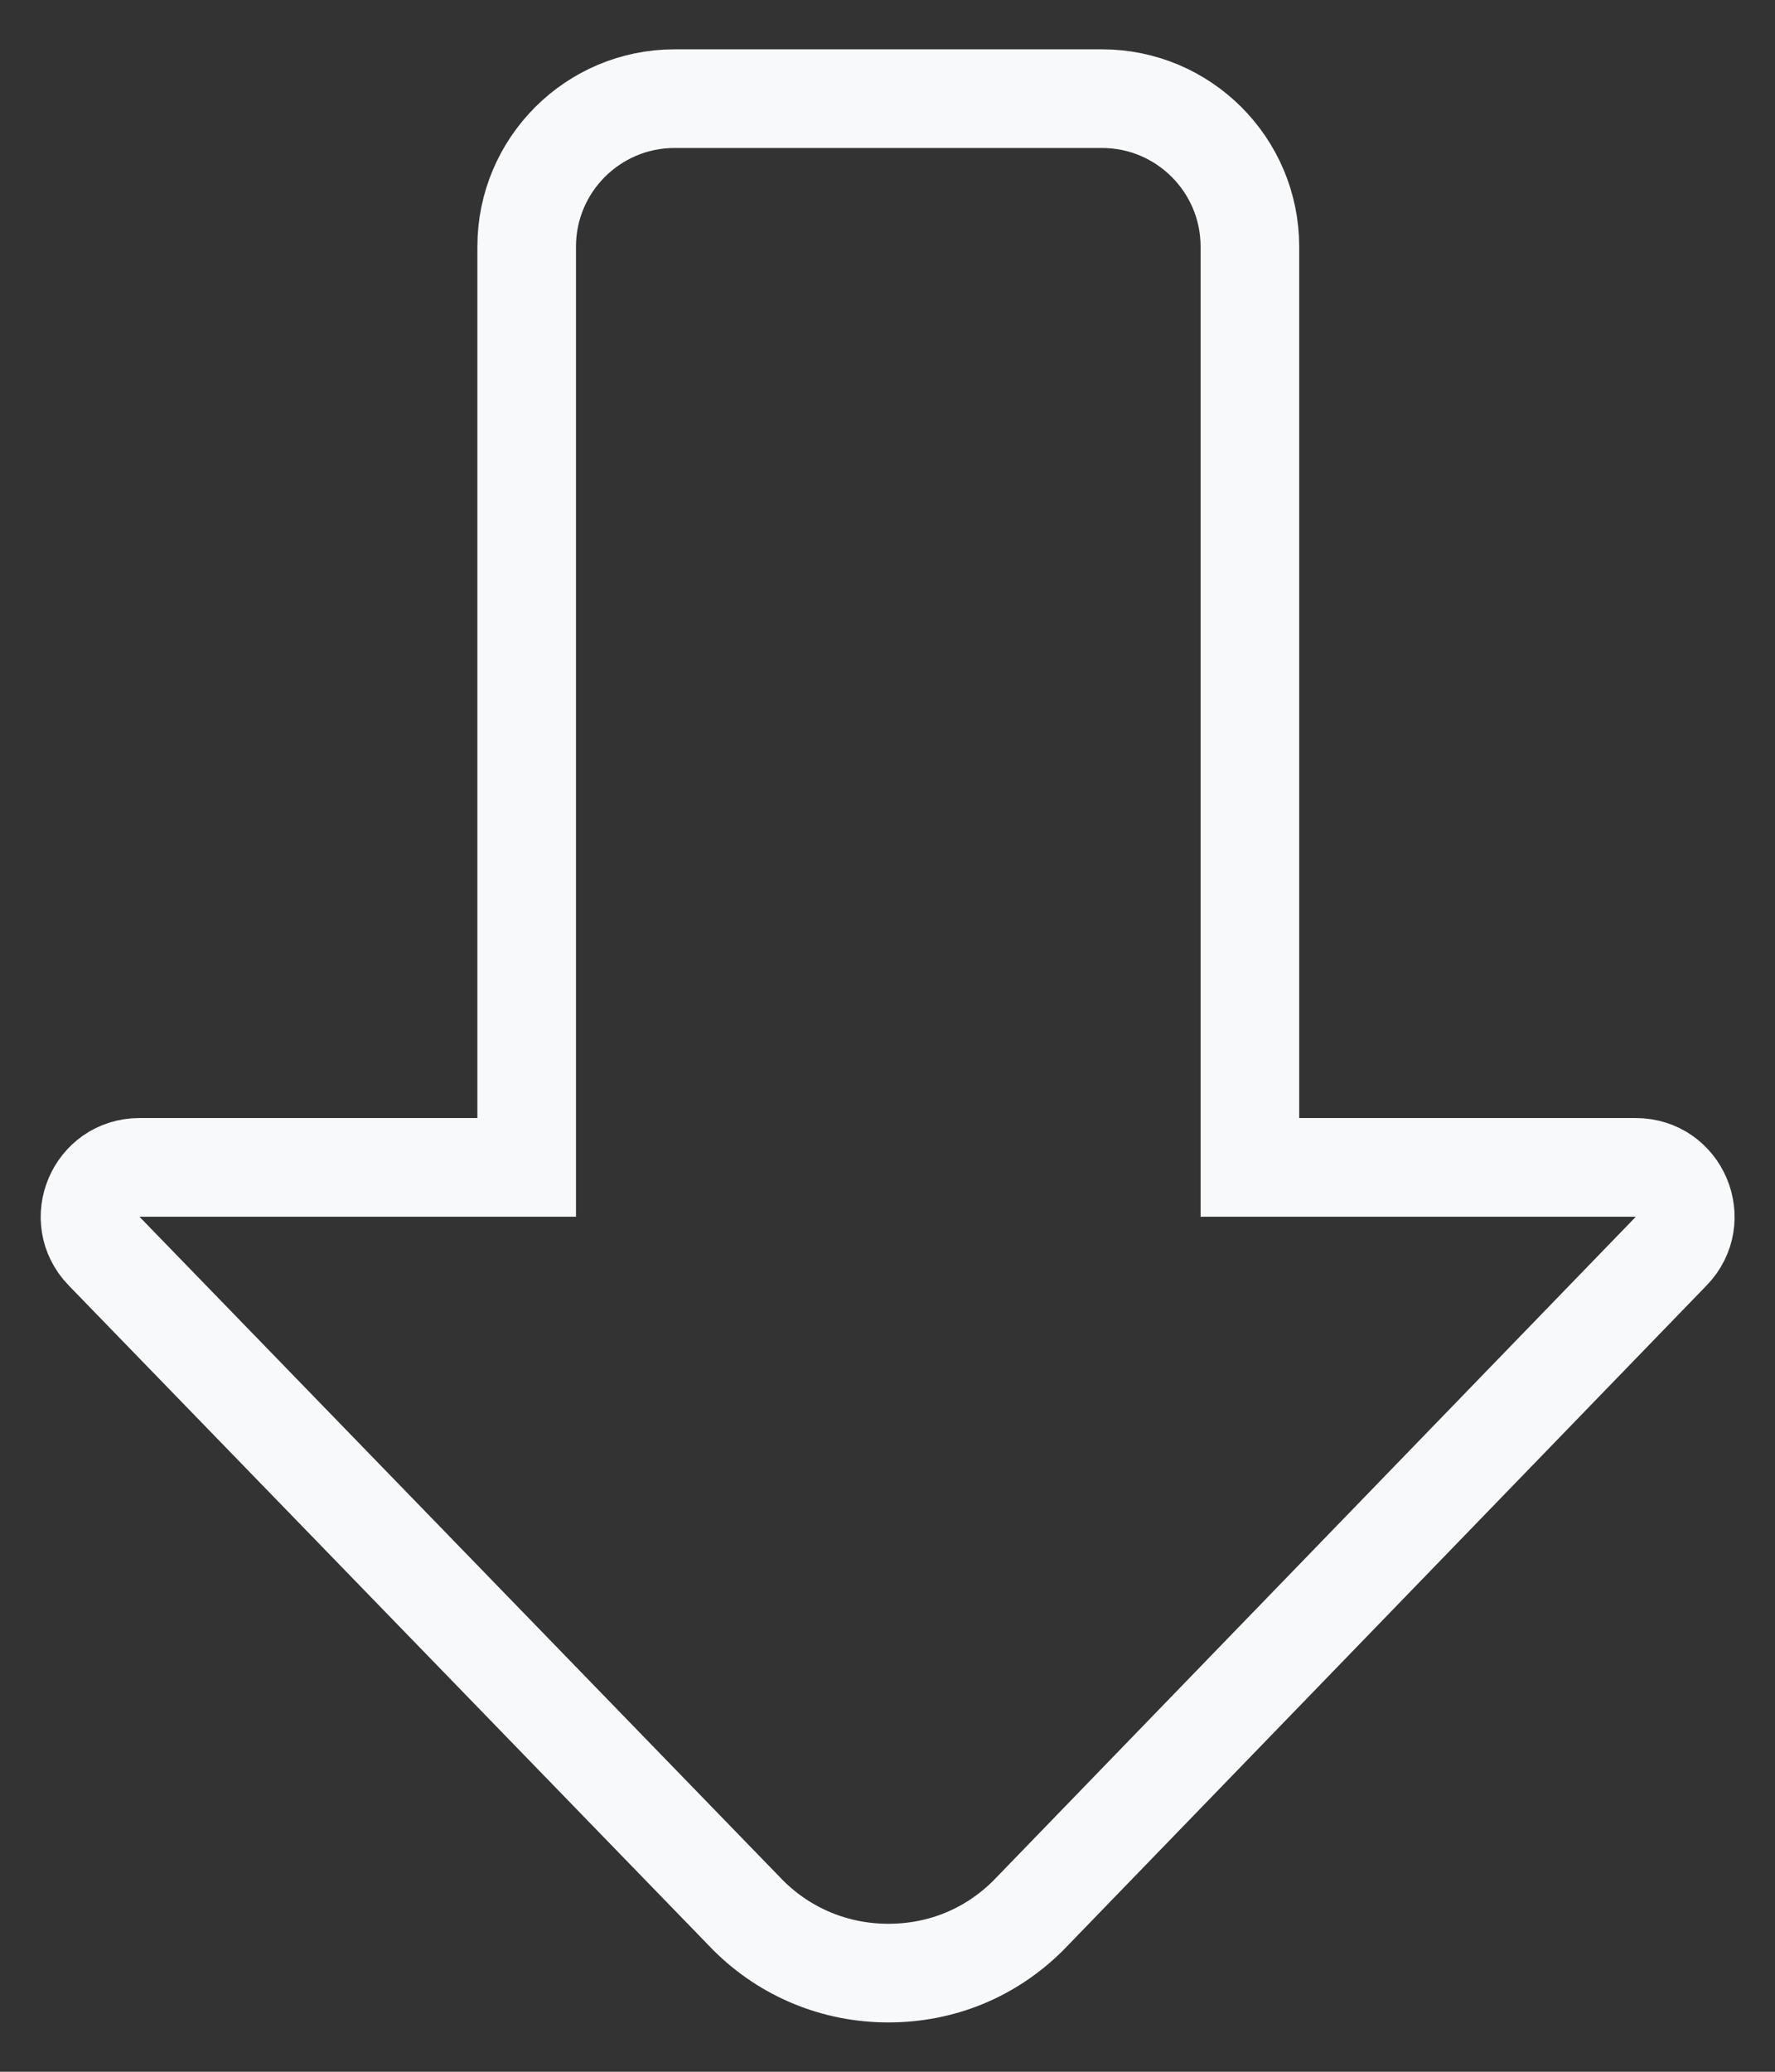 <svg width="18" height="21" viewBox="0 0 18 21" fill="none" xmlns="http://www.w3.org/2000/svg">
<rect x="0" y="0" width="18" height="21" fill="#333333" stroke="none"/>
<path d="M12.675 11.333L12.675 11.833L13.175 11.833L16.589 11.833C17.031 11.833 17.256 12.364 16.948 12.681L10.427 19.416C10.046 19.795 9.55 20 9.008 20C8.474 20 7.969 19.794 7.589 19.416L1.055 12.681C0.747 12.364 0.972 11.833 1.413 11.833L4.841 11.833L5.341 11.833L5.341 11.333L5.341 2.5C5.341 1.672 6.013 1 6.841 1L11.175 1C12.003 1 12.675 1.672 12.675 2.5L12.675 11.333Z" stroke="#F8F9FA"/>
</svg>
